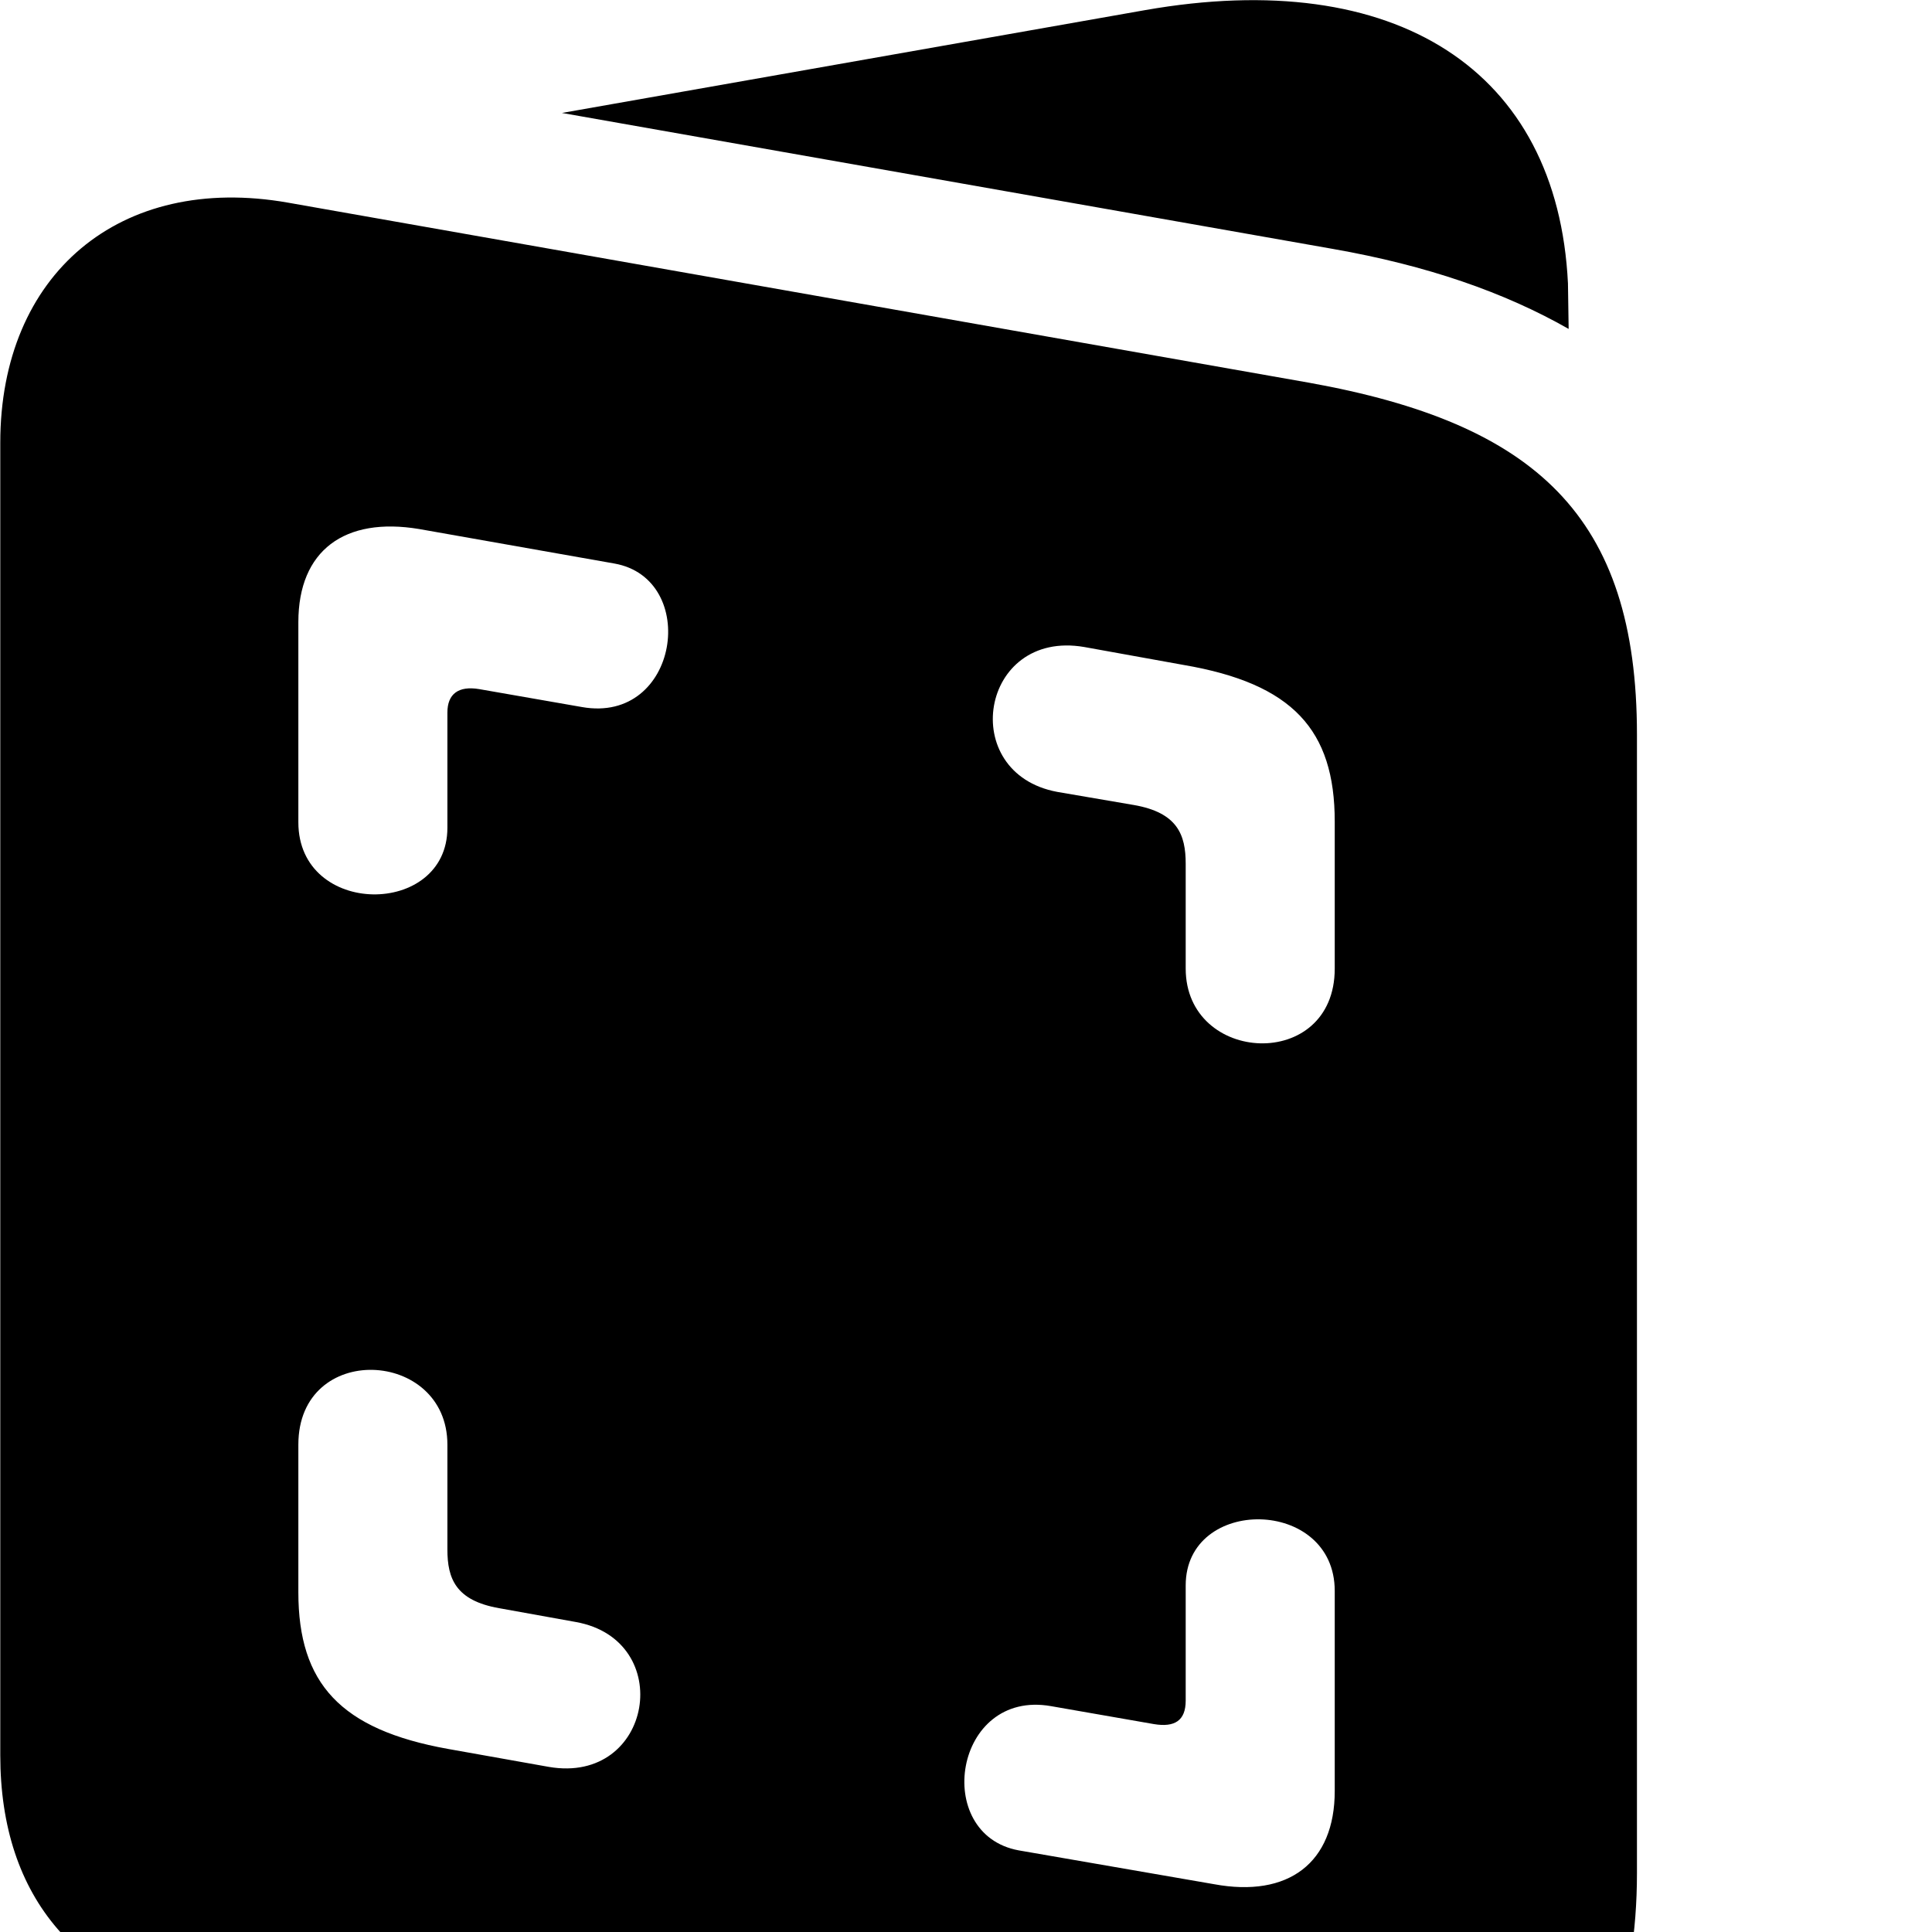 <svg xmlns="http://www.w3.org/2000/svg" viewBox="0 0 28 28" width="28" height="28">
  <path d="M8.144 1.637L19.314 3.607C20.684 3.847 21.804 4.237 22.734 4.767L22.724 4.107C22.574 1.017 20.234 -0.493 16.594 0.147ZM3.244 29.197L18.524 31.887C21.694 32.447 23.724 30.607 23.724 27.147V10.647C23.724 7.477 22.254 6.137 18.974 5.547L4.174 2.937C1.734 2.507 0.004 3.977 0.004 6.417V25.437C0.004 27.517 1.144 28.827 3.244 29.197ZM4.324 11.917V9.017C4.324 7.977 4.994 7.487 6.074 7.667L8.904 8.167C10.144 8.387 9.844 10.497 8.434 10.247L6.944 9.987C6.644 9.937 6.484 10.057 6.484 10.327V11.997C6.484 13.297 4.324 13.297 4.324 11.917ZM17.184 14.037V12.517C17.184 12.097 17.064 11.777 16.434 11.667L15.324 11.477C13.864 11.207 14.204 9.117 15.714 9.377L17.154 9.637C18.734 9.907 19.344 10.577 19.344 11.907V14.037C19.344 15.537 17.184 15.427 17.184 14.037ZM6.484 20.937V22.457C6.484 22.877 6.604 23.197 7.234 23.307L8.344 23.507C9.804 23.767 9.464 25.867 7.954 25.607L6.494 25.347C4.934 25.067 4.324 24.397 4.324 23.077V20.937C4.324 19.437 6.484 19.547 6.484 20.937ZM19.344 23.057V25.957C19.344 26.997 18.674 27.507 17.594 27.307L14.764 26.817C13.504 26.587 13.824 24.477 15.234 24.727L16.724 24.987C17.024 25.037 17.184 24.937 17.184 24.647V22.977C17.184 21.677 19.344 21.697 19.344 23.057Z" />
</svg>